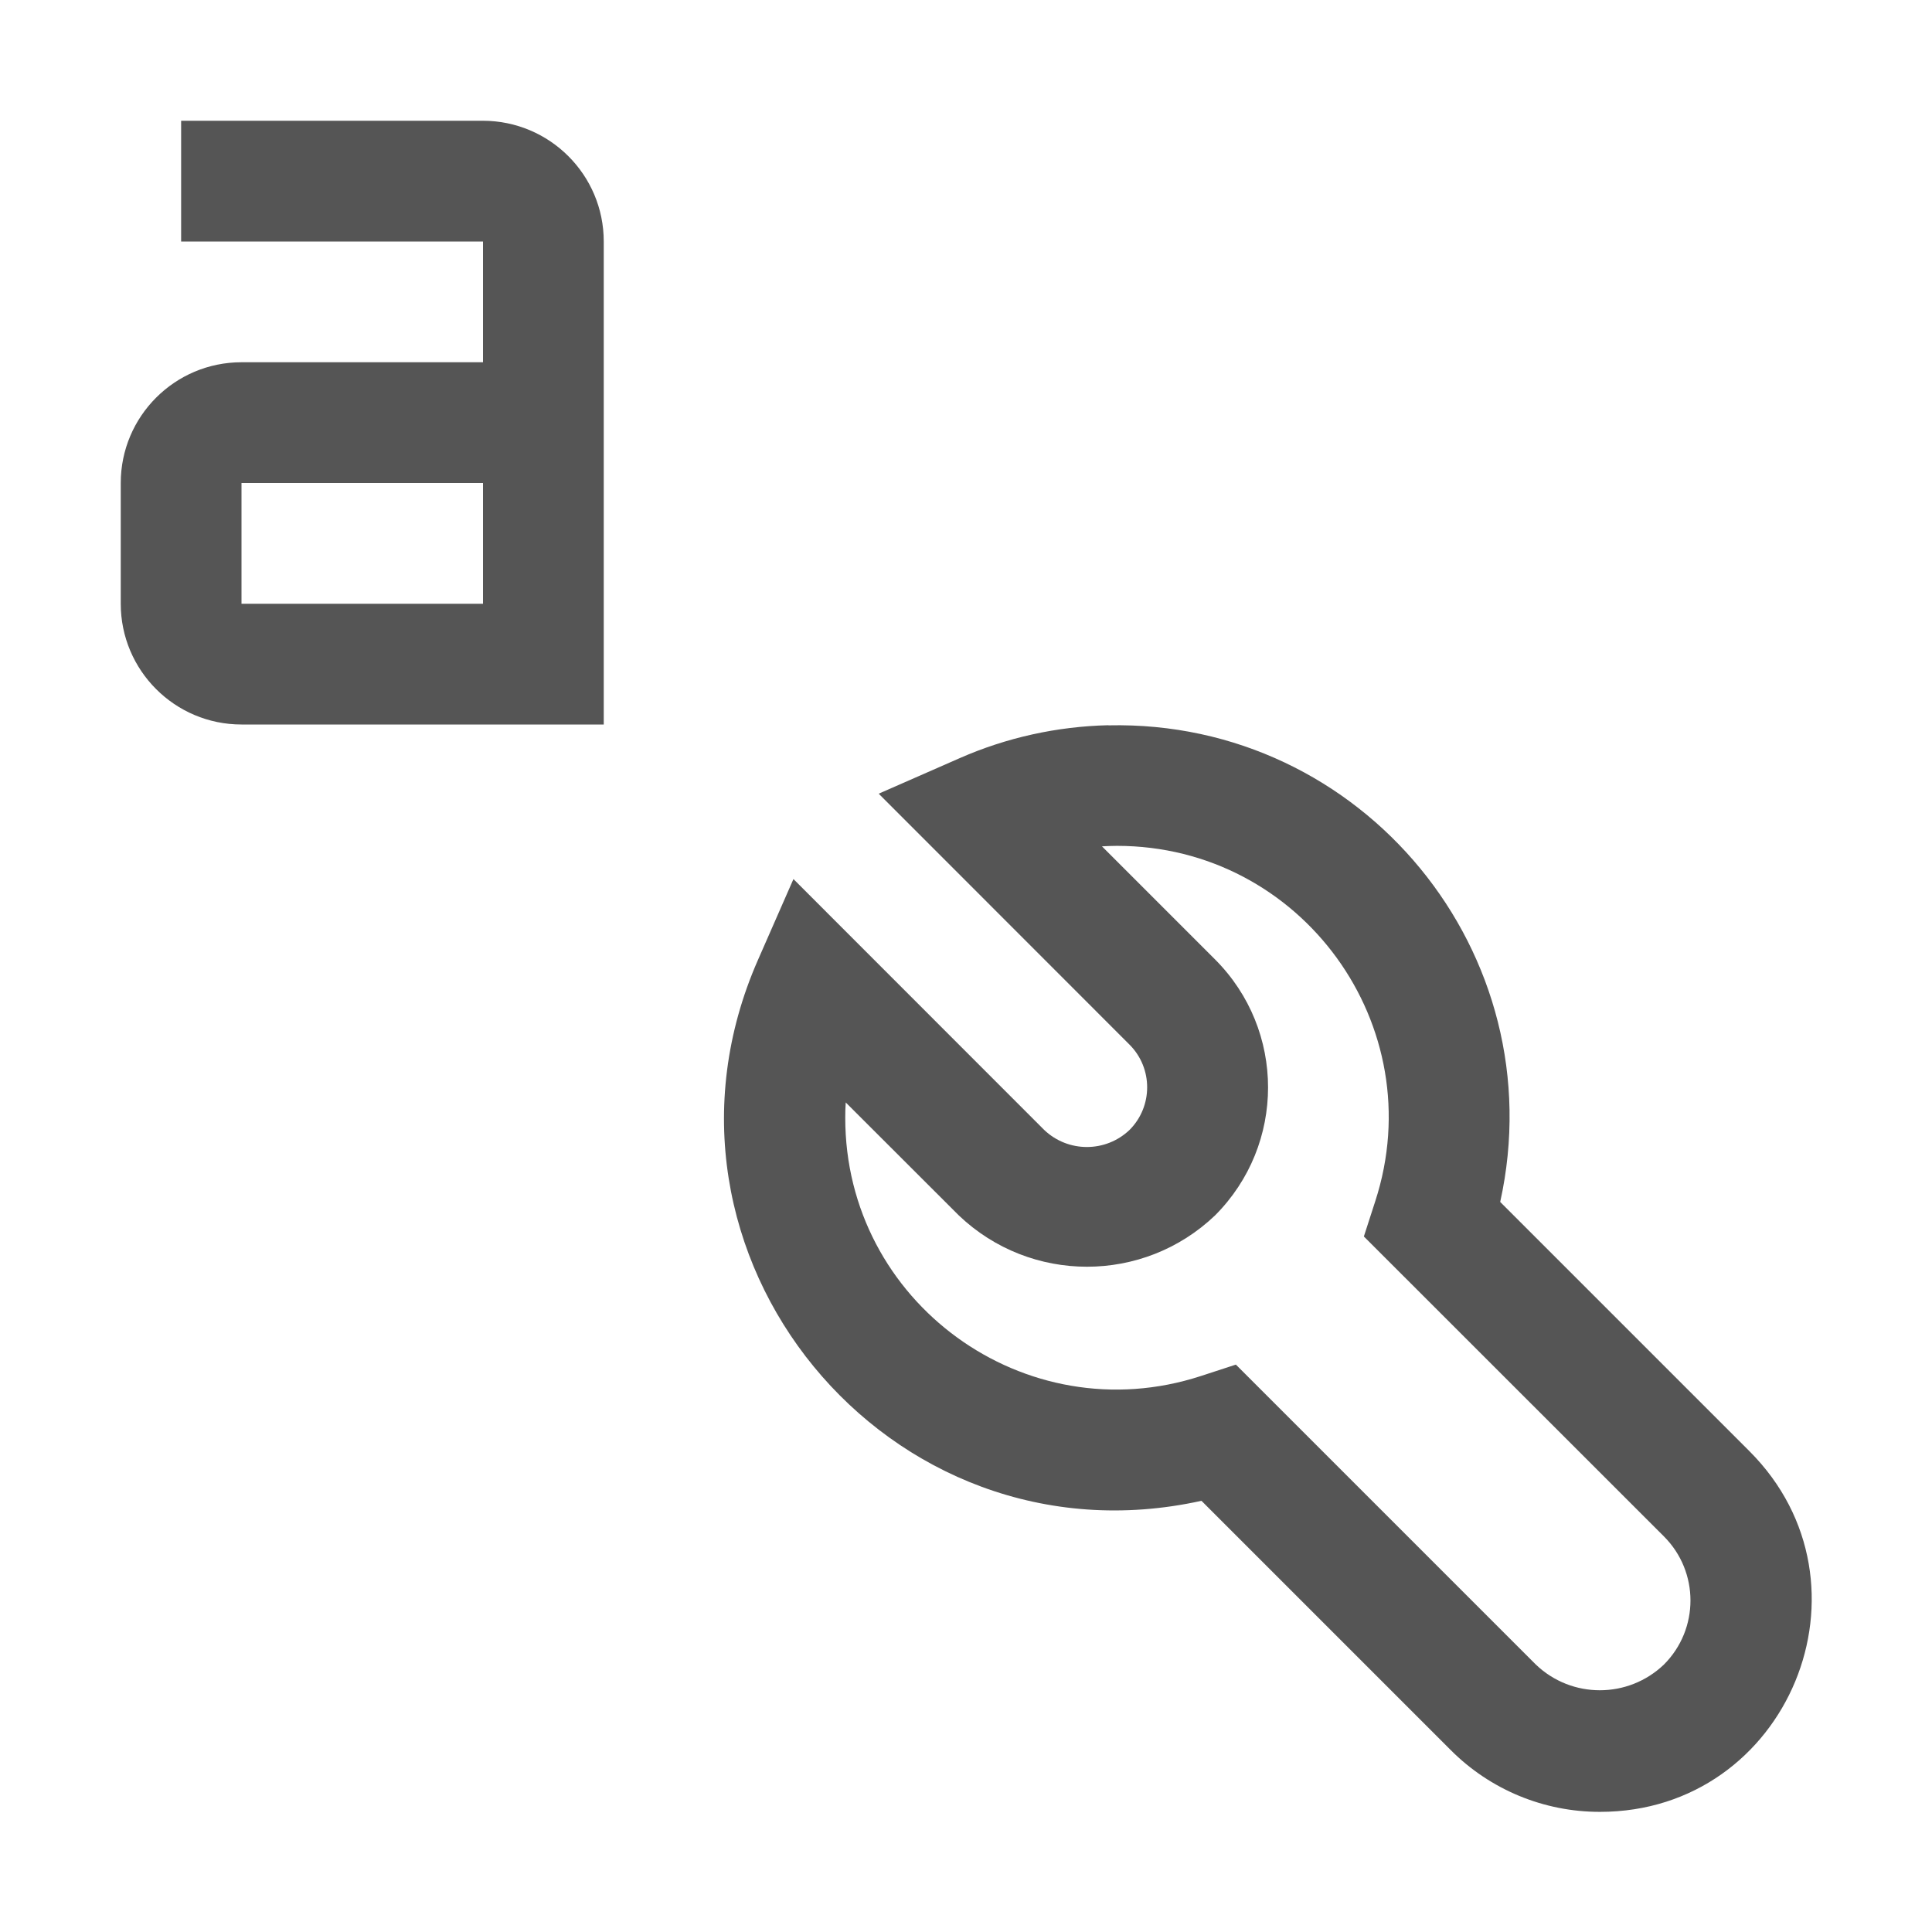 <?xml version="1.0" encoding="UTF-8"?>
<svg id="svg19713" xmlns="http://www.w3.org/2000/svg" xmlns:svg="http://www.w3.org/2000/svg" version="1.1" viewBox="0 0 16 16">
  <!-- Generator: Adobe Illustrator 29.6.0, SVG Export Plug-In . SVG Version: 2.1.1 Build 207)  -->
  <defs>
    <style>
      .st0 {
        fill: none;
      }

      .st1 {
        fill: #555;
      }
    </style>
  </defs>
  <g id="g29023">
    <path id="path29019" class="st1" d="M1.5,1v1h2.5v1H2c-.552,0-1,.448-1,1v1c0,.552.448,1,1,1h3V2c0-.552-.448-.999-1-1H1.5ZM2,4h2v1H2v-1ZM9.179,6.006c-.425.01-.843.102-1.232.273l-.67.294,2.077,2.078c.195.195.195.512,0,.707-.198.188-.508.188-.706,0l-2.077-2.078-.294.67c-1.07,2.434,1.077,5.052,3.673,4.479l2.063,2.063c.328.33.774.514,1.238.513,1.559,0,2.339-1.885,1.237-2.987l-2.064-2.064c.454-2.056-1.139-3.994-3.244-3.947h0ZM9.25,7.005c1.528,0,2.612,1.491,2.139,2.944l-.094.291,2.485,2.484c.293.293.293.768,0,1.061-.297.284-.765.284-1.061,0l-2.484-2.484-.291.095c-1.454.473-2.946-.612-2.944-2.141,0-.042.001-.083.004-.125l.937.936c.594.566,1.528.566,2.121,0,.586-.586.586-1.535,0-2.121l-.936-.936c.041-.002.083-.004.125-.004h0Z"/>
    <path id="path29021" class="st0" d="M0,0H16v16H0V0Z"/>
  </g>
</svg>